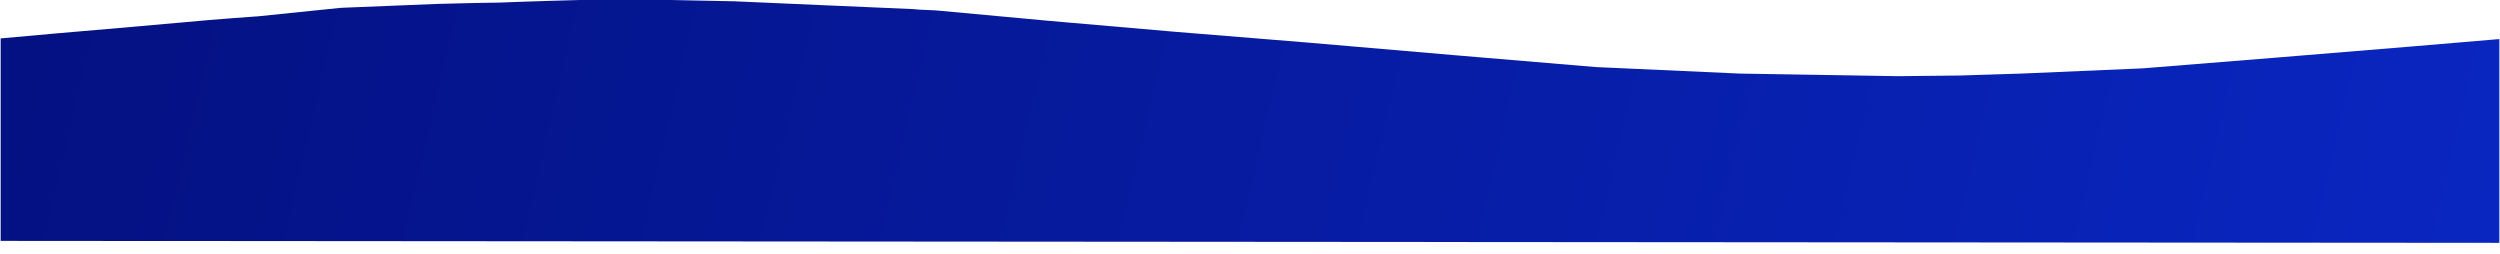 <svg width="1920" height="195" viewBox="0 0 1920 195" fill="none" xmlns="http://www.w3.org/2000/svg">
<path d="M0.5 185V29.5L45 25.5L91.5 21.5L142.5 17C164.369 14.852 198.5 12.5 198.5 12.5C198.5 12.5 262.24 5.95 262 6L336 3C336 3 350.942 2.568 366.157 2.263C371.956 2.127 377.592 2.037 383 2C407.408 1 445.5 0 445.5 0H515.5L564 1L632.5 4L701.5 7L706.234 7.41L719 8L805.5 16L903.5 24.5L1002 32.5L1118.5 42.5L1225.5 51.5L1336 56.5L1396.75 57.5L1457.5 58.5L1505 58L1552.5 56.5L1645.5 52.5L1745 44.5L1854.5 35.5L1919.5 30V186.5L0.5 185Z" fill="url(#paint0_linear_21_164)"/>
<defs>
<linearGradient id="paint0_linear_21_164" x1="-233.59" y1="-58.892" x2="1856.41" y2="428.954" gradientUnits="userSpaceOnUse">
<stop offset="0.085" stop-color="#041080"/>
<stop offset="1" stop-color="#0926C0"/>
</linearGradient>
</defs>
</svg>
